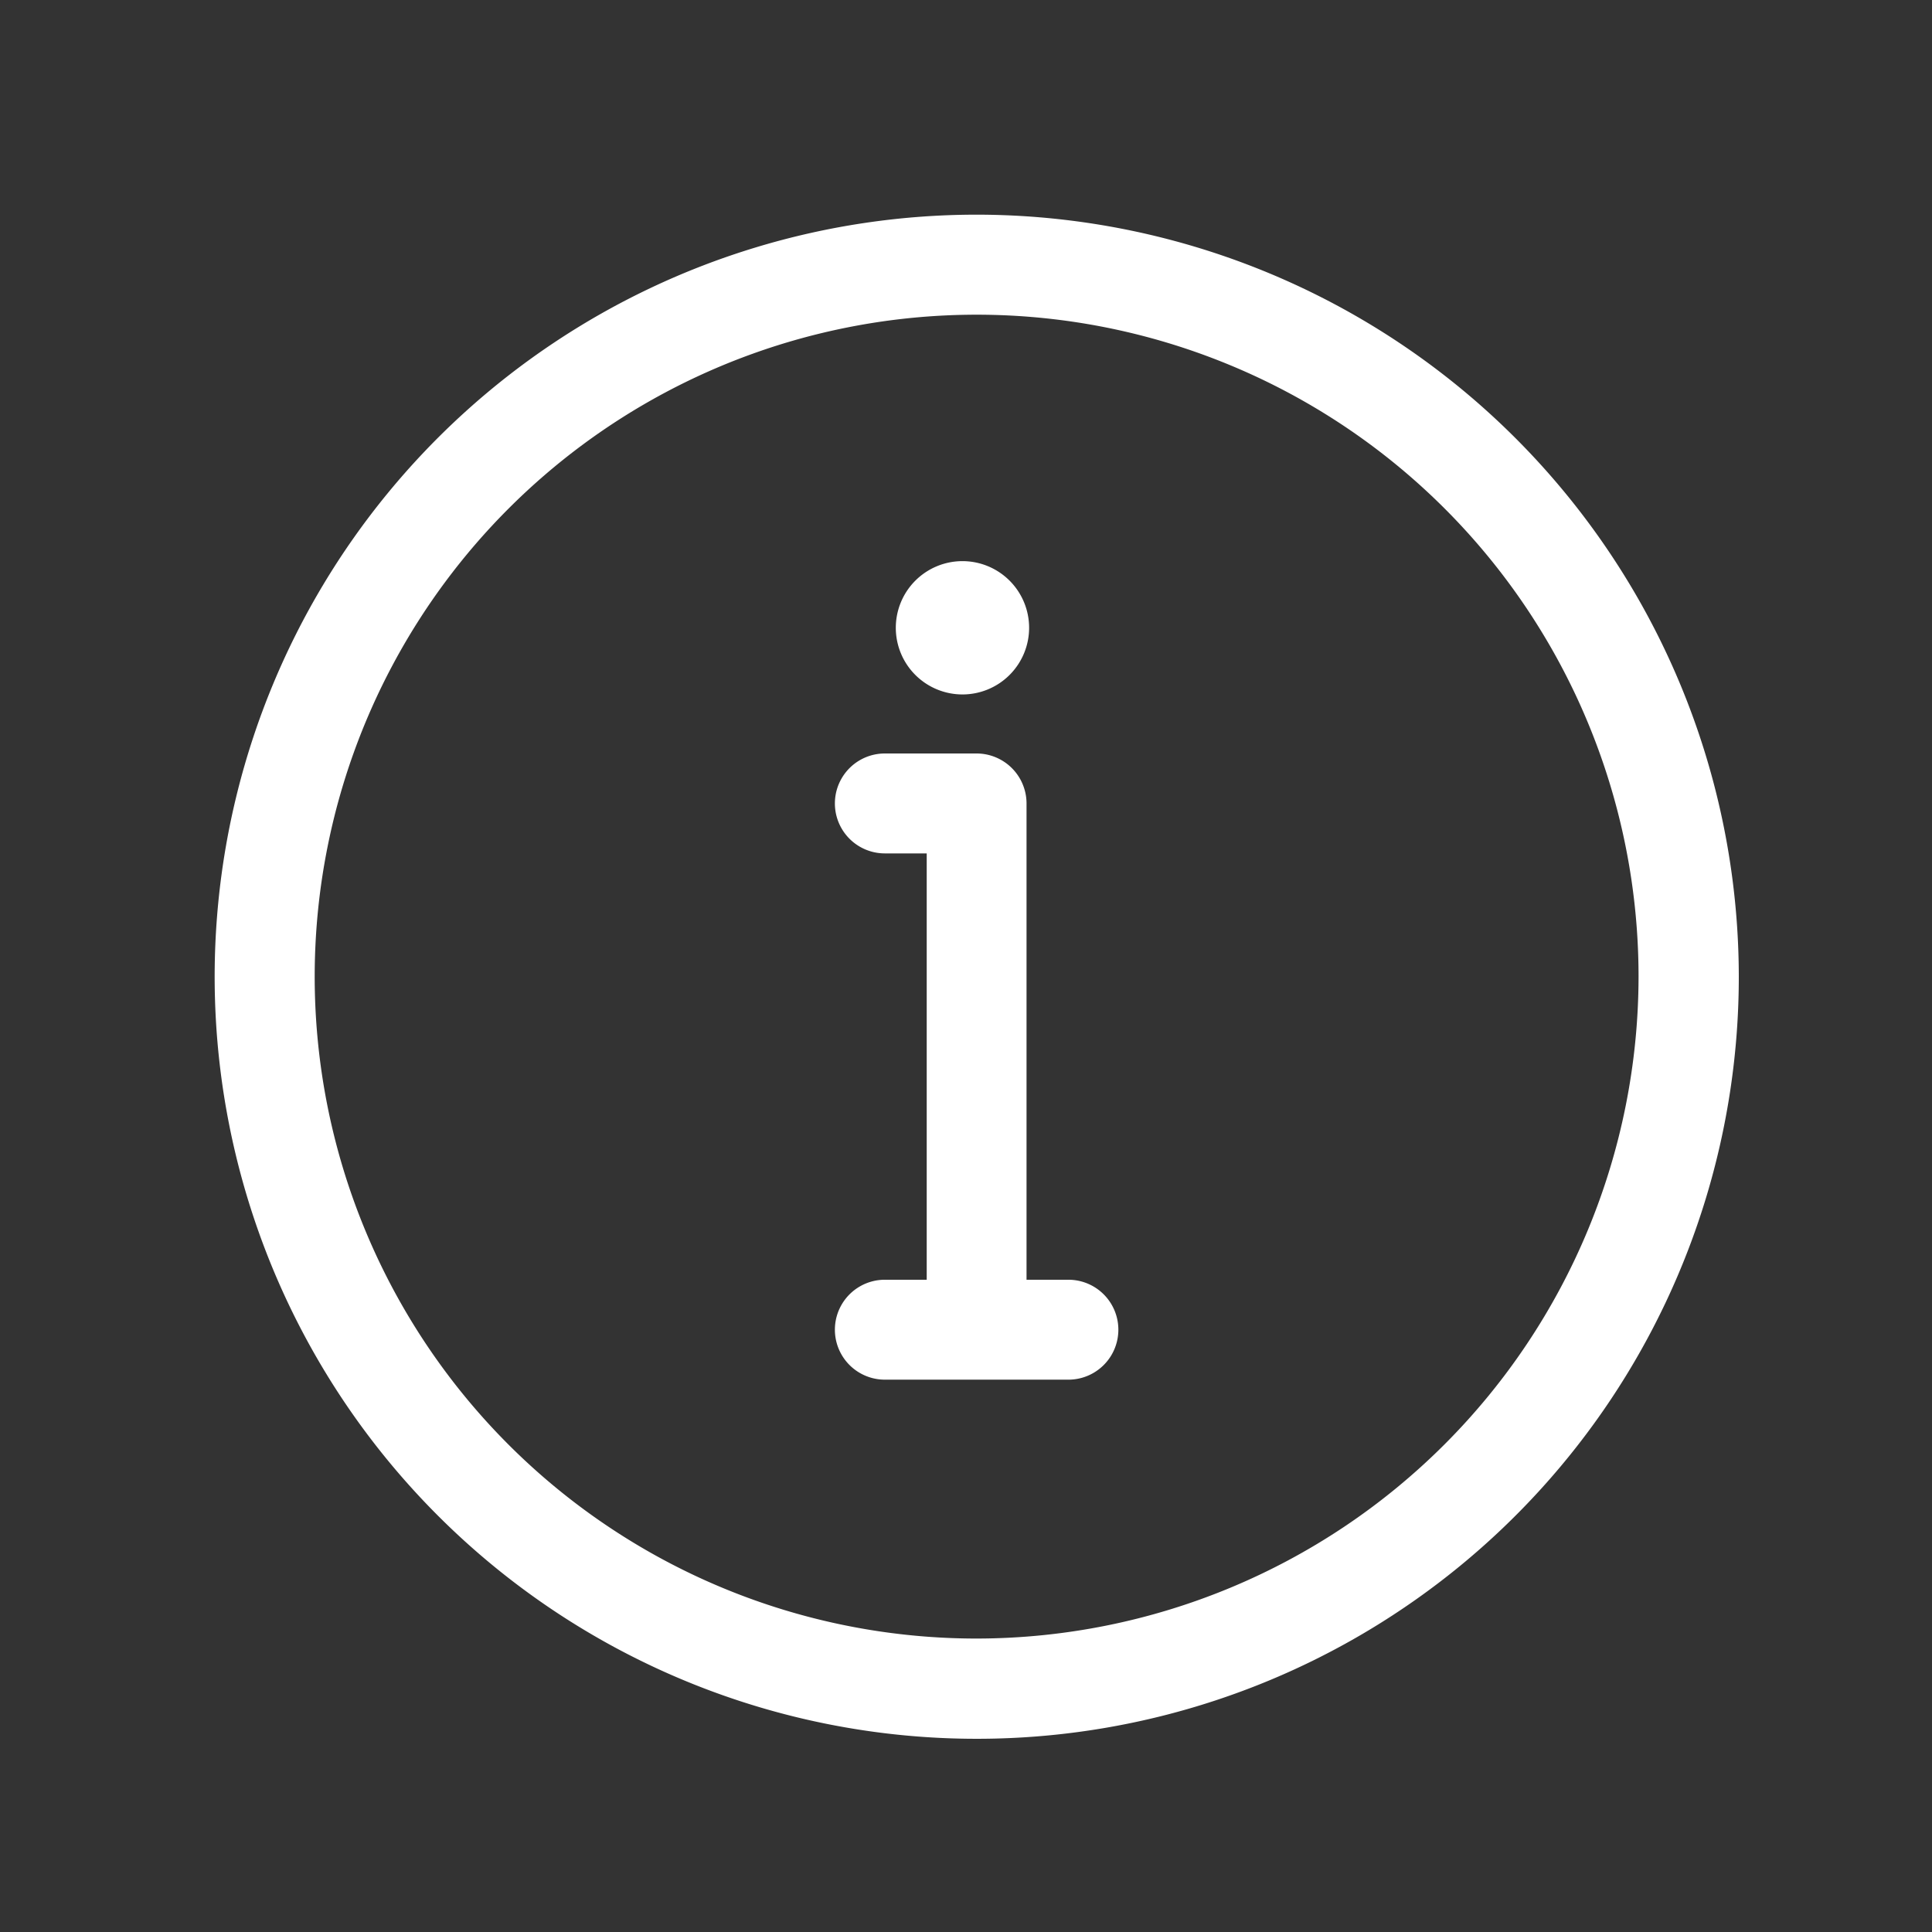 <svg xmlns="http://www.w3.org/2000/svg" width="18" height="18" viewBox="0 0 18 18"><rect x="0" y="0" width="18" height="18" fill="#333333" stroke="none"/><g id="Group_907" data-name="Group 907" transform="translate(-8408 -197)"><rect id="Rectangle_44" width="18" height="18" fill="#fff" data-name="Rectangle 44" opacity="0" transform="translate(8408 197)"/><g id="round-information-button" transform="translate(8410 199)"><g id="Group_779" data-name="Group 779"><path id="Path_28" fill="#fff" d="M7.1,0a7.1,7.1,0,1,0,7.1,7.1A7.106,7.106,0,0,0,7.1,0Zm0,13.266A6.167,6.167,0,1,1,13.266,7.1,6.174,6.174,0,0,1,7.1,13.266Z" data-name="Path 28"/><path id="Path_29" fill="#fff" d="M179.426,92.233a.621.621,0,1,0-.621-.621A.621.621,0,0,0,179.426,92.233Z" data-name="Path 29" transform="translate(-172.459 -87.763)"/><path id="Path_30" fill="#fff" d="M164.976,146.351h-.389v-4.437a.466.466,0,0,0-.465-.466h-.855a.465.465,0,0,0,0,.931h.39v3.972h-.39a.465.465,0,0,0,0,.931h1.71a.465.465,0,1,0,0-.931Z" data-name="Path 30" transform="translate(-157.023 -136.428)"/></g></g></g></svg>
